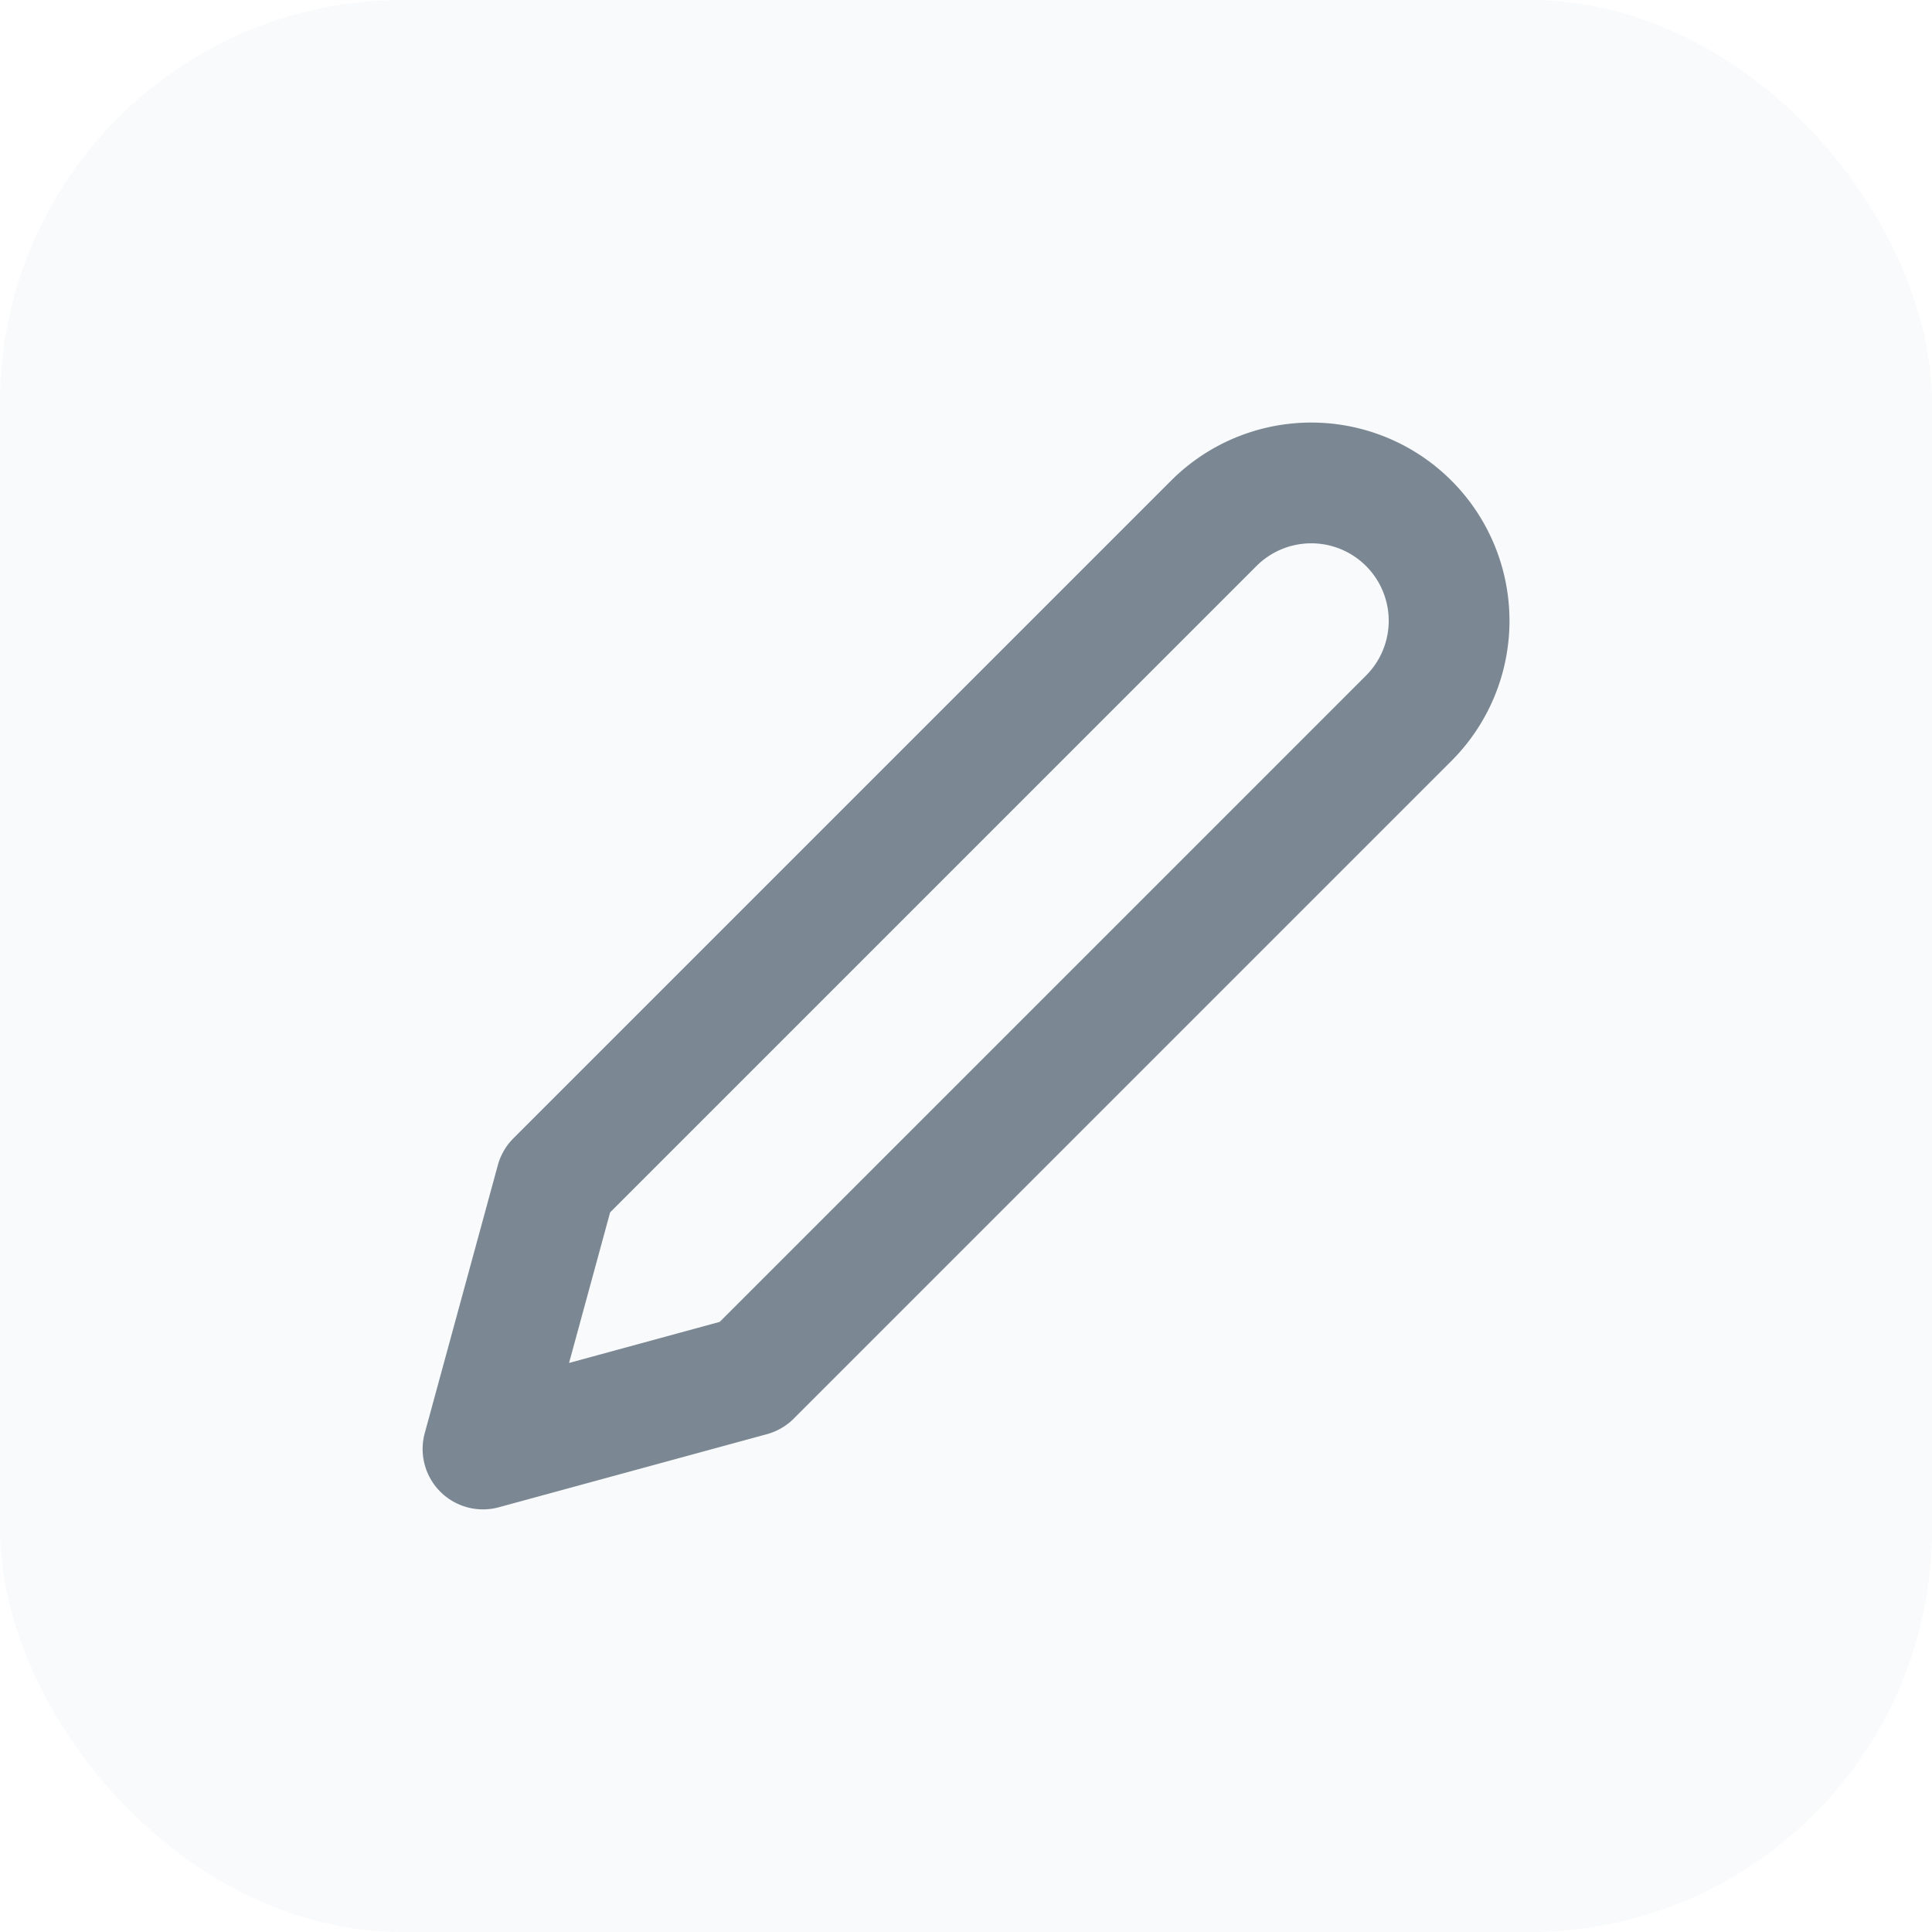 <svg xmlns="http://www.w3.org/2000/svg" width="24" height="24" viewBox="0 0 24 24">
  <g id="button.edit" transform="translate(-353 -390)">
    <rect id="Retângulo_7" data-name="Retângulo 7" width="24" height="24" rx="5" transform="translate(353 390)" fill="#dbe5ed" opacity="0.205"/>
    <path id="edit-2" d="M11.078,2.673A1.712,1.712,0,0,1,13.5,5.094l-8.17,8.17L2,14.172l.908-3.329Z" transform="translate(357 393.828)" fill="none" stroke="#7b8793" stroke-linecap="round" stroke-linejoin="round" stroke-width="1.5"/>
  </g>
</svg>

